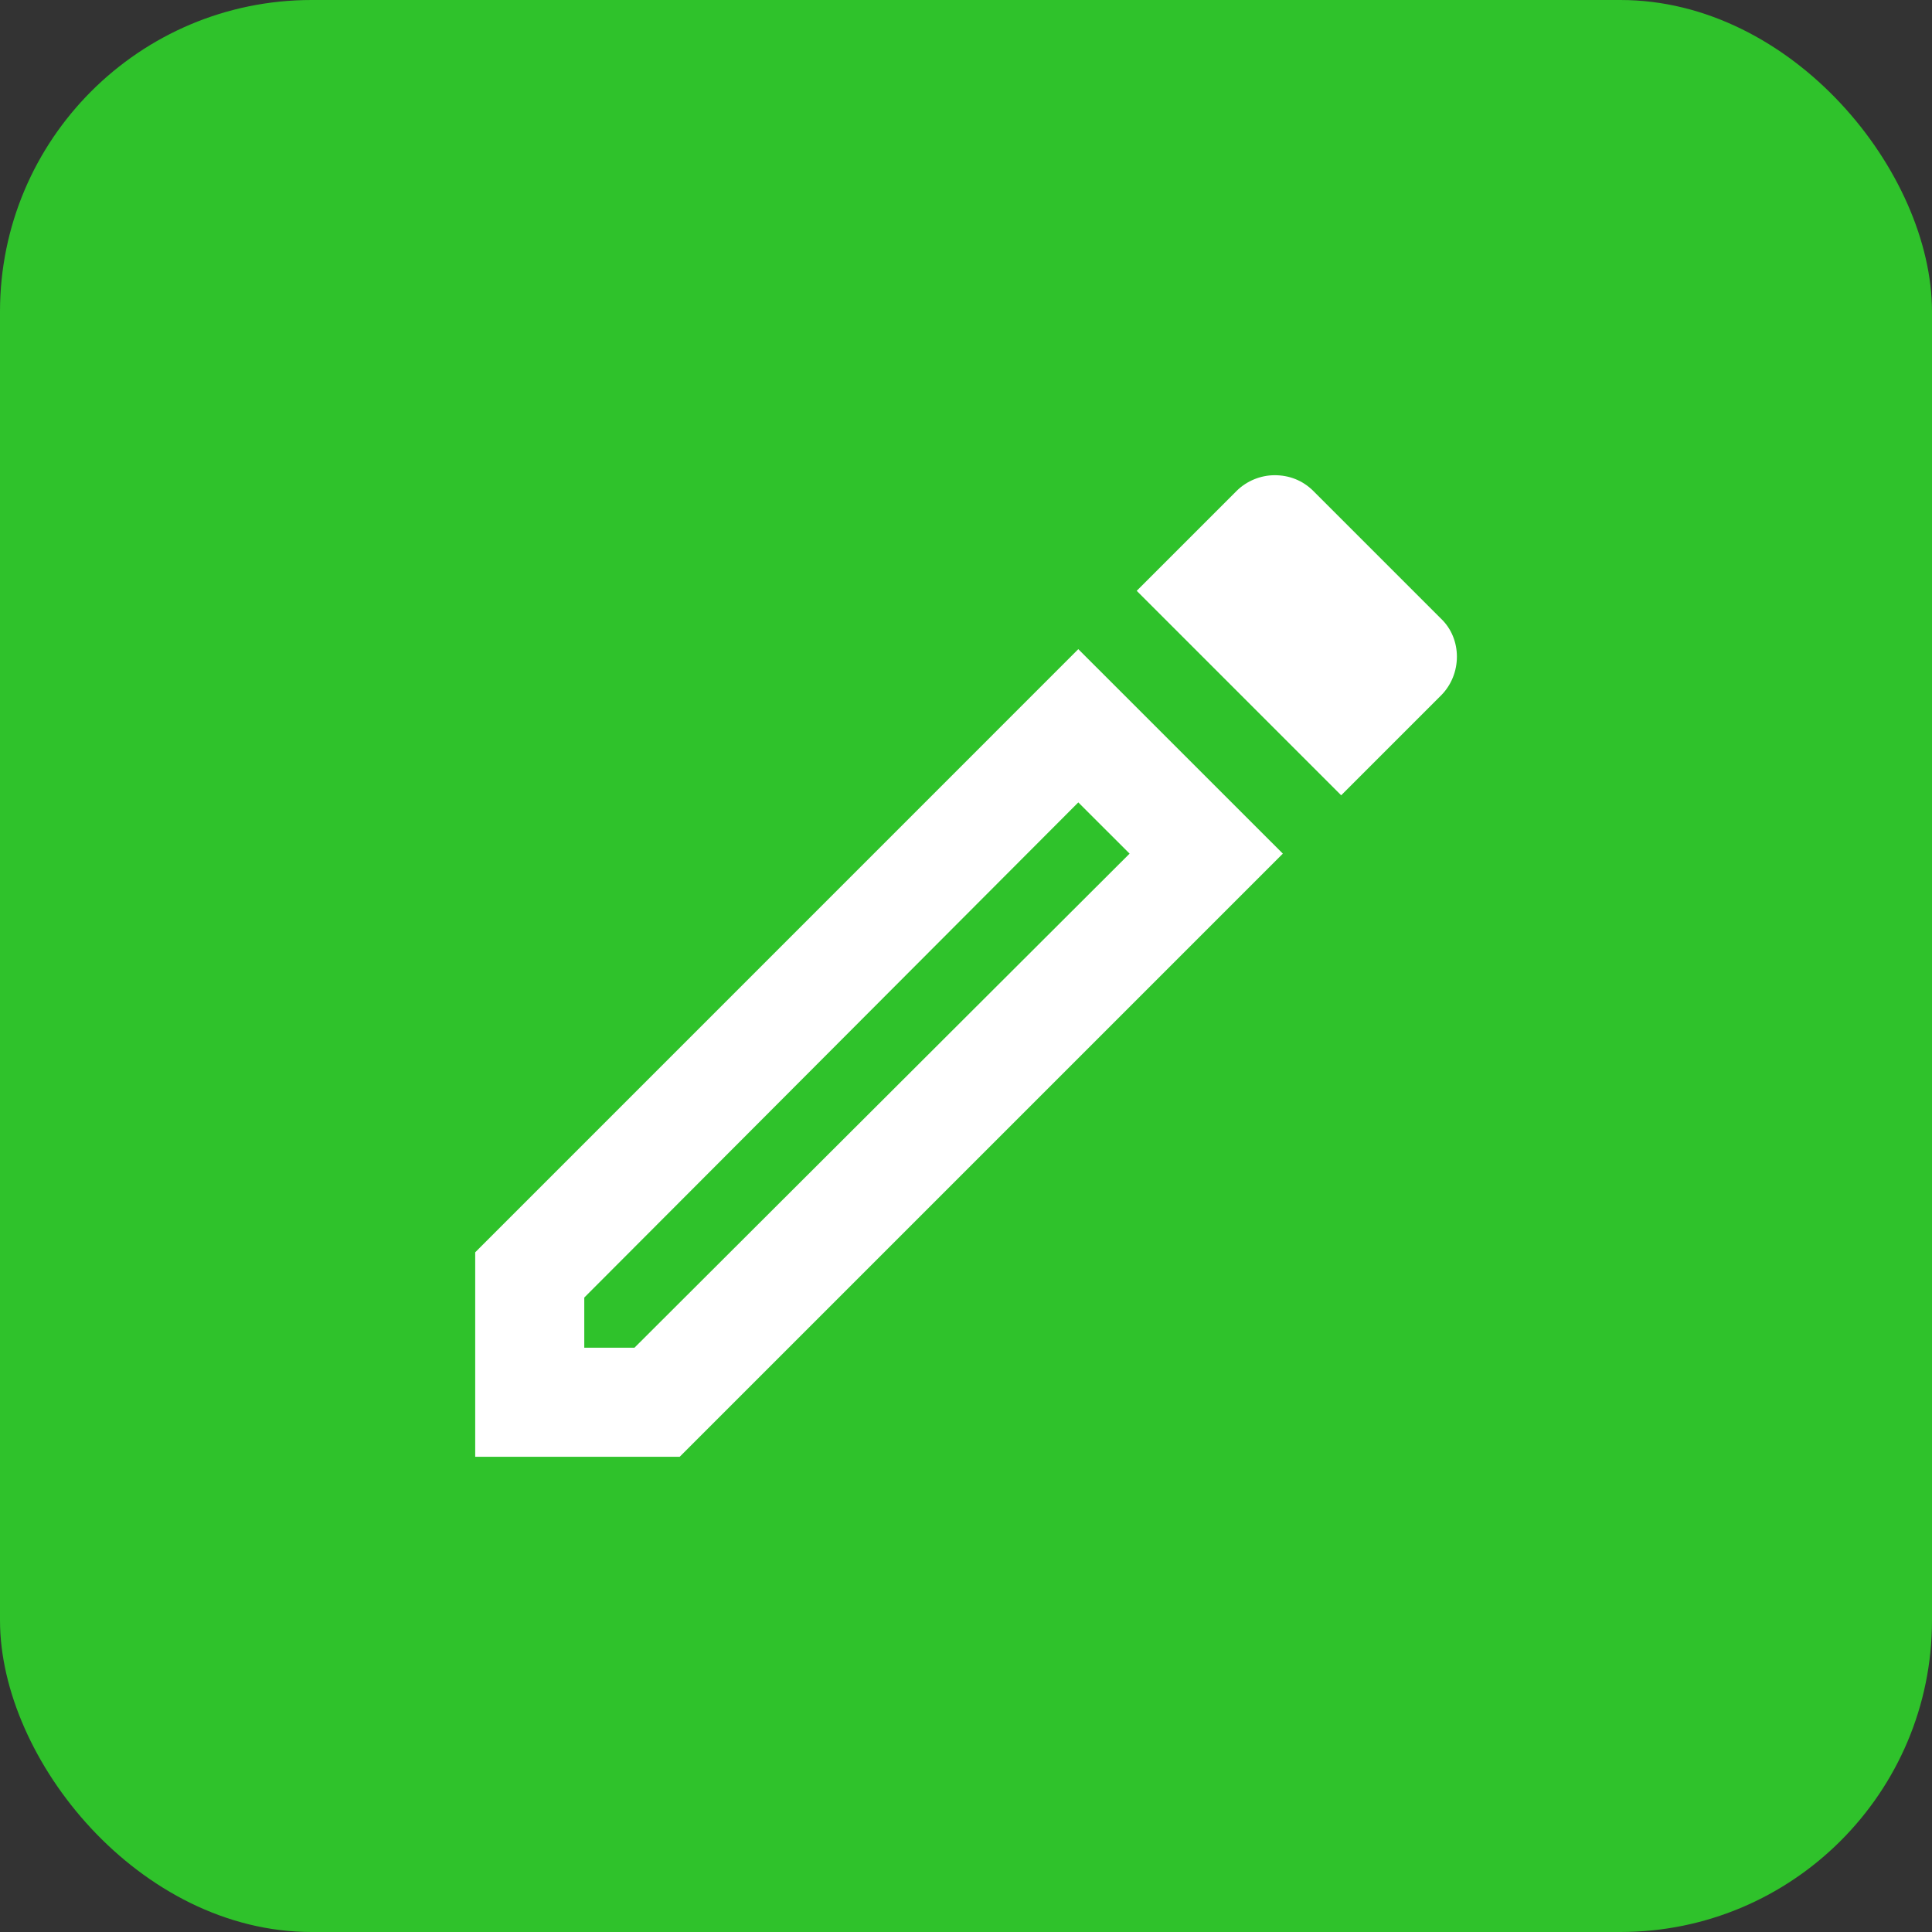 <svg width="31" height="31" viewBox="0 0 31 31" fill="none" xmlns="http://www.w3.org/2000/svg">
<rect x="0" y="0" width="31" height="31" fill="#333333" stroke="none"/>
<rect width="31" height="31" rx="5" fill="#2FC22B"/>
<path d="M17.302 12.875L18.125 13.697L10.18 21.625H9.375V20.82L17.302 12.875ZM20.453 7.625C20.234 7.625 20.006 7.713 19.84 7.879L18.239 9.48L21.52 12.761L23.121 11.16C23.462 10.819 23.462 10.25 23.121 9.926L21.074 7.879C20.899 7.704 20.68 7.625 20.453 7.625ZM17.302 10.416L7.625 20.094V23.375H10.906L20.584 13.697L17.302 10.416Z" fill="white"/>
</svg>

